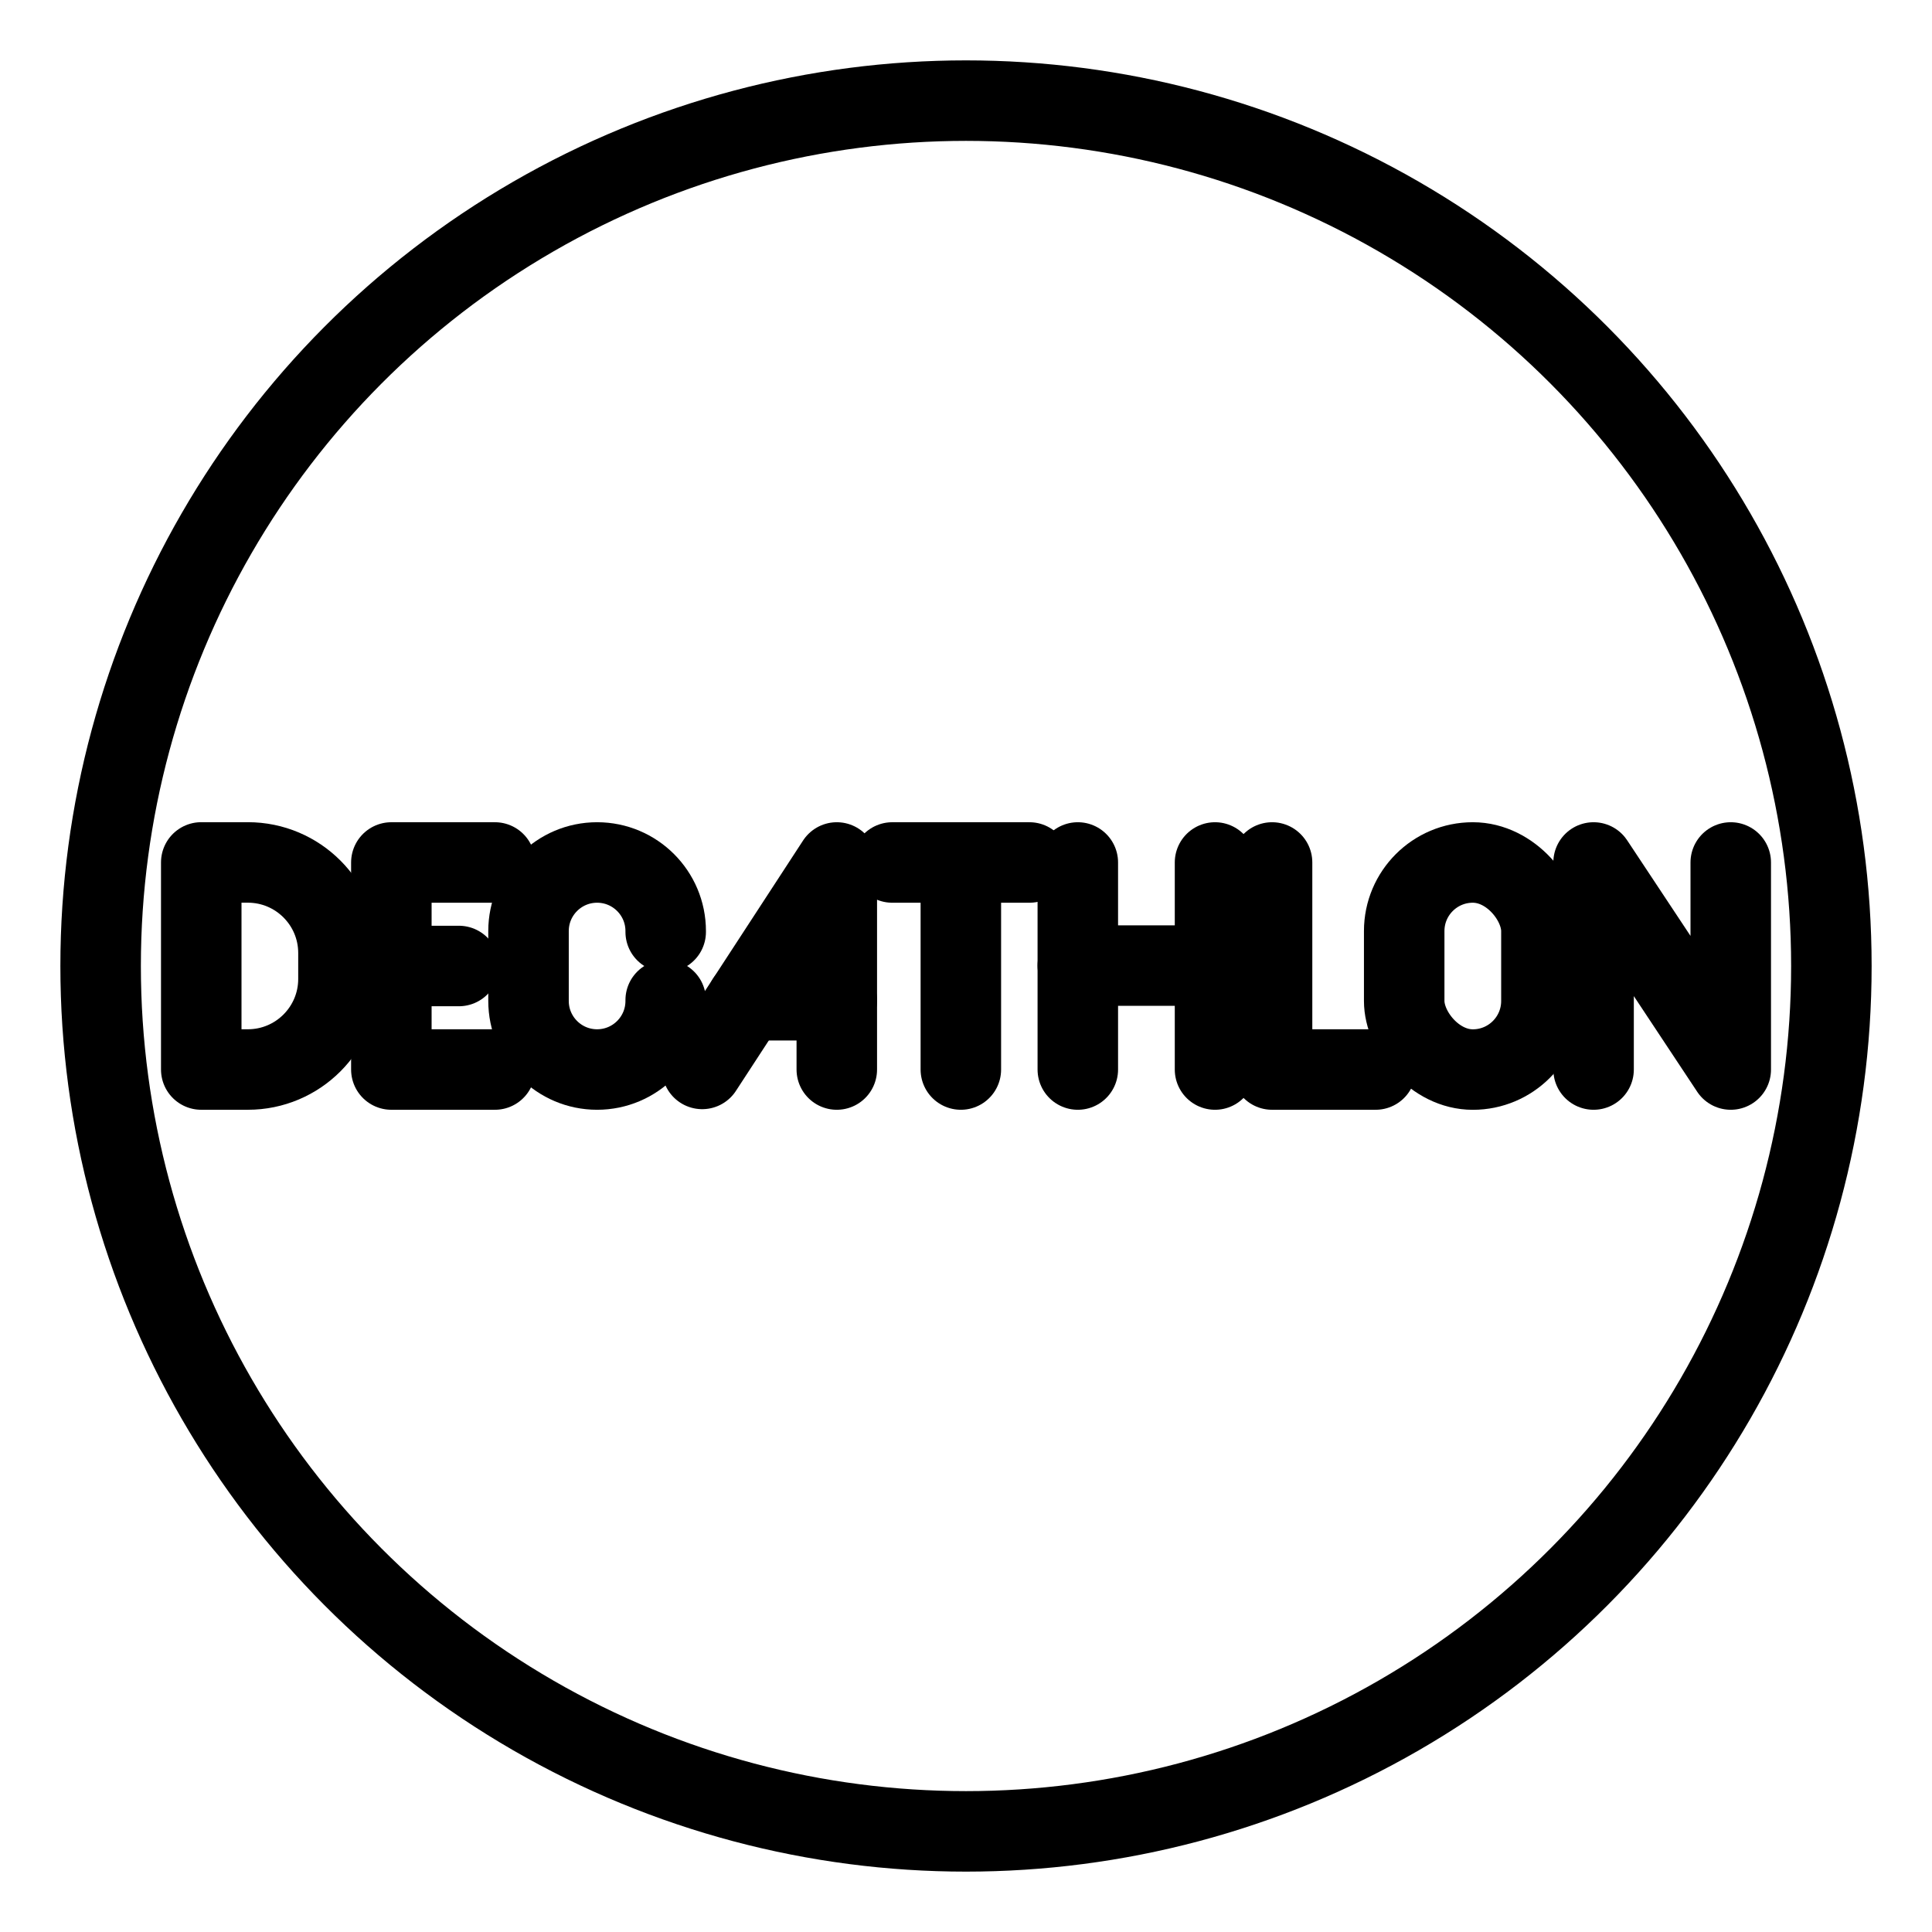 <?xml version="1.0" encoding="UTF-8"?><svg id="b" xmlns="http://www.w3.org/2000/svg" viewBox="0 0 48 48"><defs><style>.c{stroke-width:2px;fill:none;stroke:#000;stroke-linecap:round;stroke-linejoin:round;}</style></defs><g><polyline class="c" points="31.604 21.428 31.604 26.572 34.177 26.572"/><g><line class="c" x1="22.168" y1="21.428" x2="25.576" y2="21.428"/><line class="c" x1="23.872" y1="26.572" x2="23.872" y2="21.428"/></g><polyline class="c" points="39.592 26.572 39.592 21.428 43 26.572 43 21.428"/><g><line class="c" x1="26.778" y1="21.428" x2="26.778" y2="26.572"/><line class="c" x1="30.187" y1="21.428" x2="30.187" y2="26.572"/><line class="c" x1="26.778" y1="23.99" x2="30.187" y2="23.99"/></g><path class="c" d="m16.539,24.847v.021c0,.941-.763,1.704-1.704,1.704h0c-.941,0-1.704-.763-1.704-1.704v-1.736c0-.941.763-1.704,1.704-1.704h0c.941,0,1.704.763,1.704,1.704v.021"/><g><line class="c" x1="9.723" y1="24" x2="11.401" y2="24"/><polyline class="c" points="12.296 26.572 9.723 26.572 9.723 21.428 12.296 21.428"/></g><path class="c" d="m5,26.572v-5.145h1.158c1.243,0,2.251,1.008,2.251,2.251v.643c0,1.243-1.008,2.251-2.251,2.251h-1.158Z"/><g><line class="c" x1="20.79" y1="24.851" x2="18.558" y2="24.851"/><polyline class="c" points="17.446 26.557 20.79 21.428 20.79 26.572"/></g><rect class="c" x="34.887" y="21.428" width="3.409" height="5.145" rx="1.704" ry="1.704"/></g><circle class="c" cx="24" cy="24" r="21.5"/></svg>